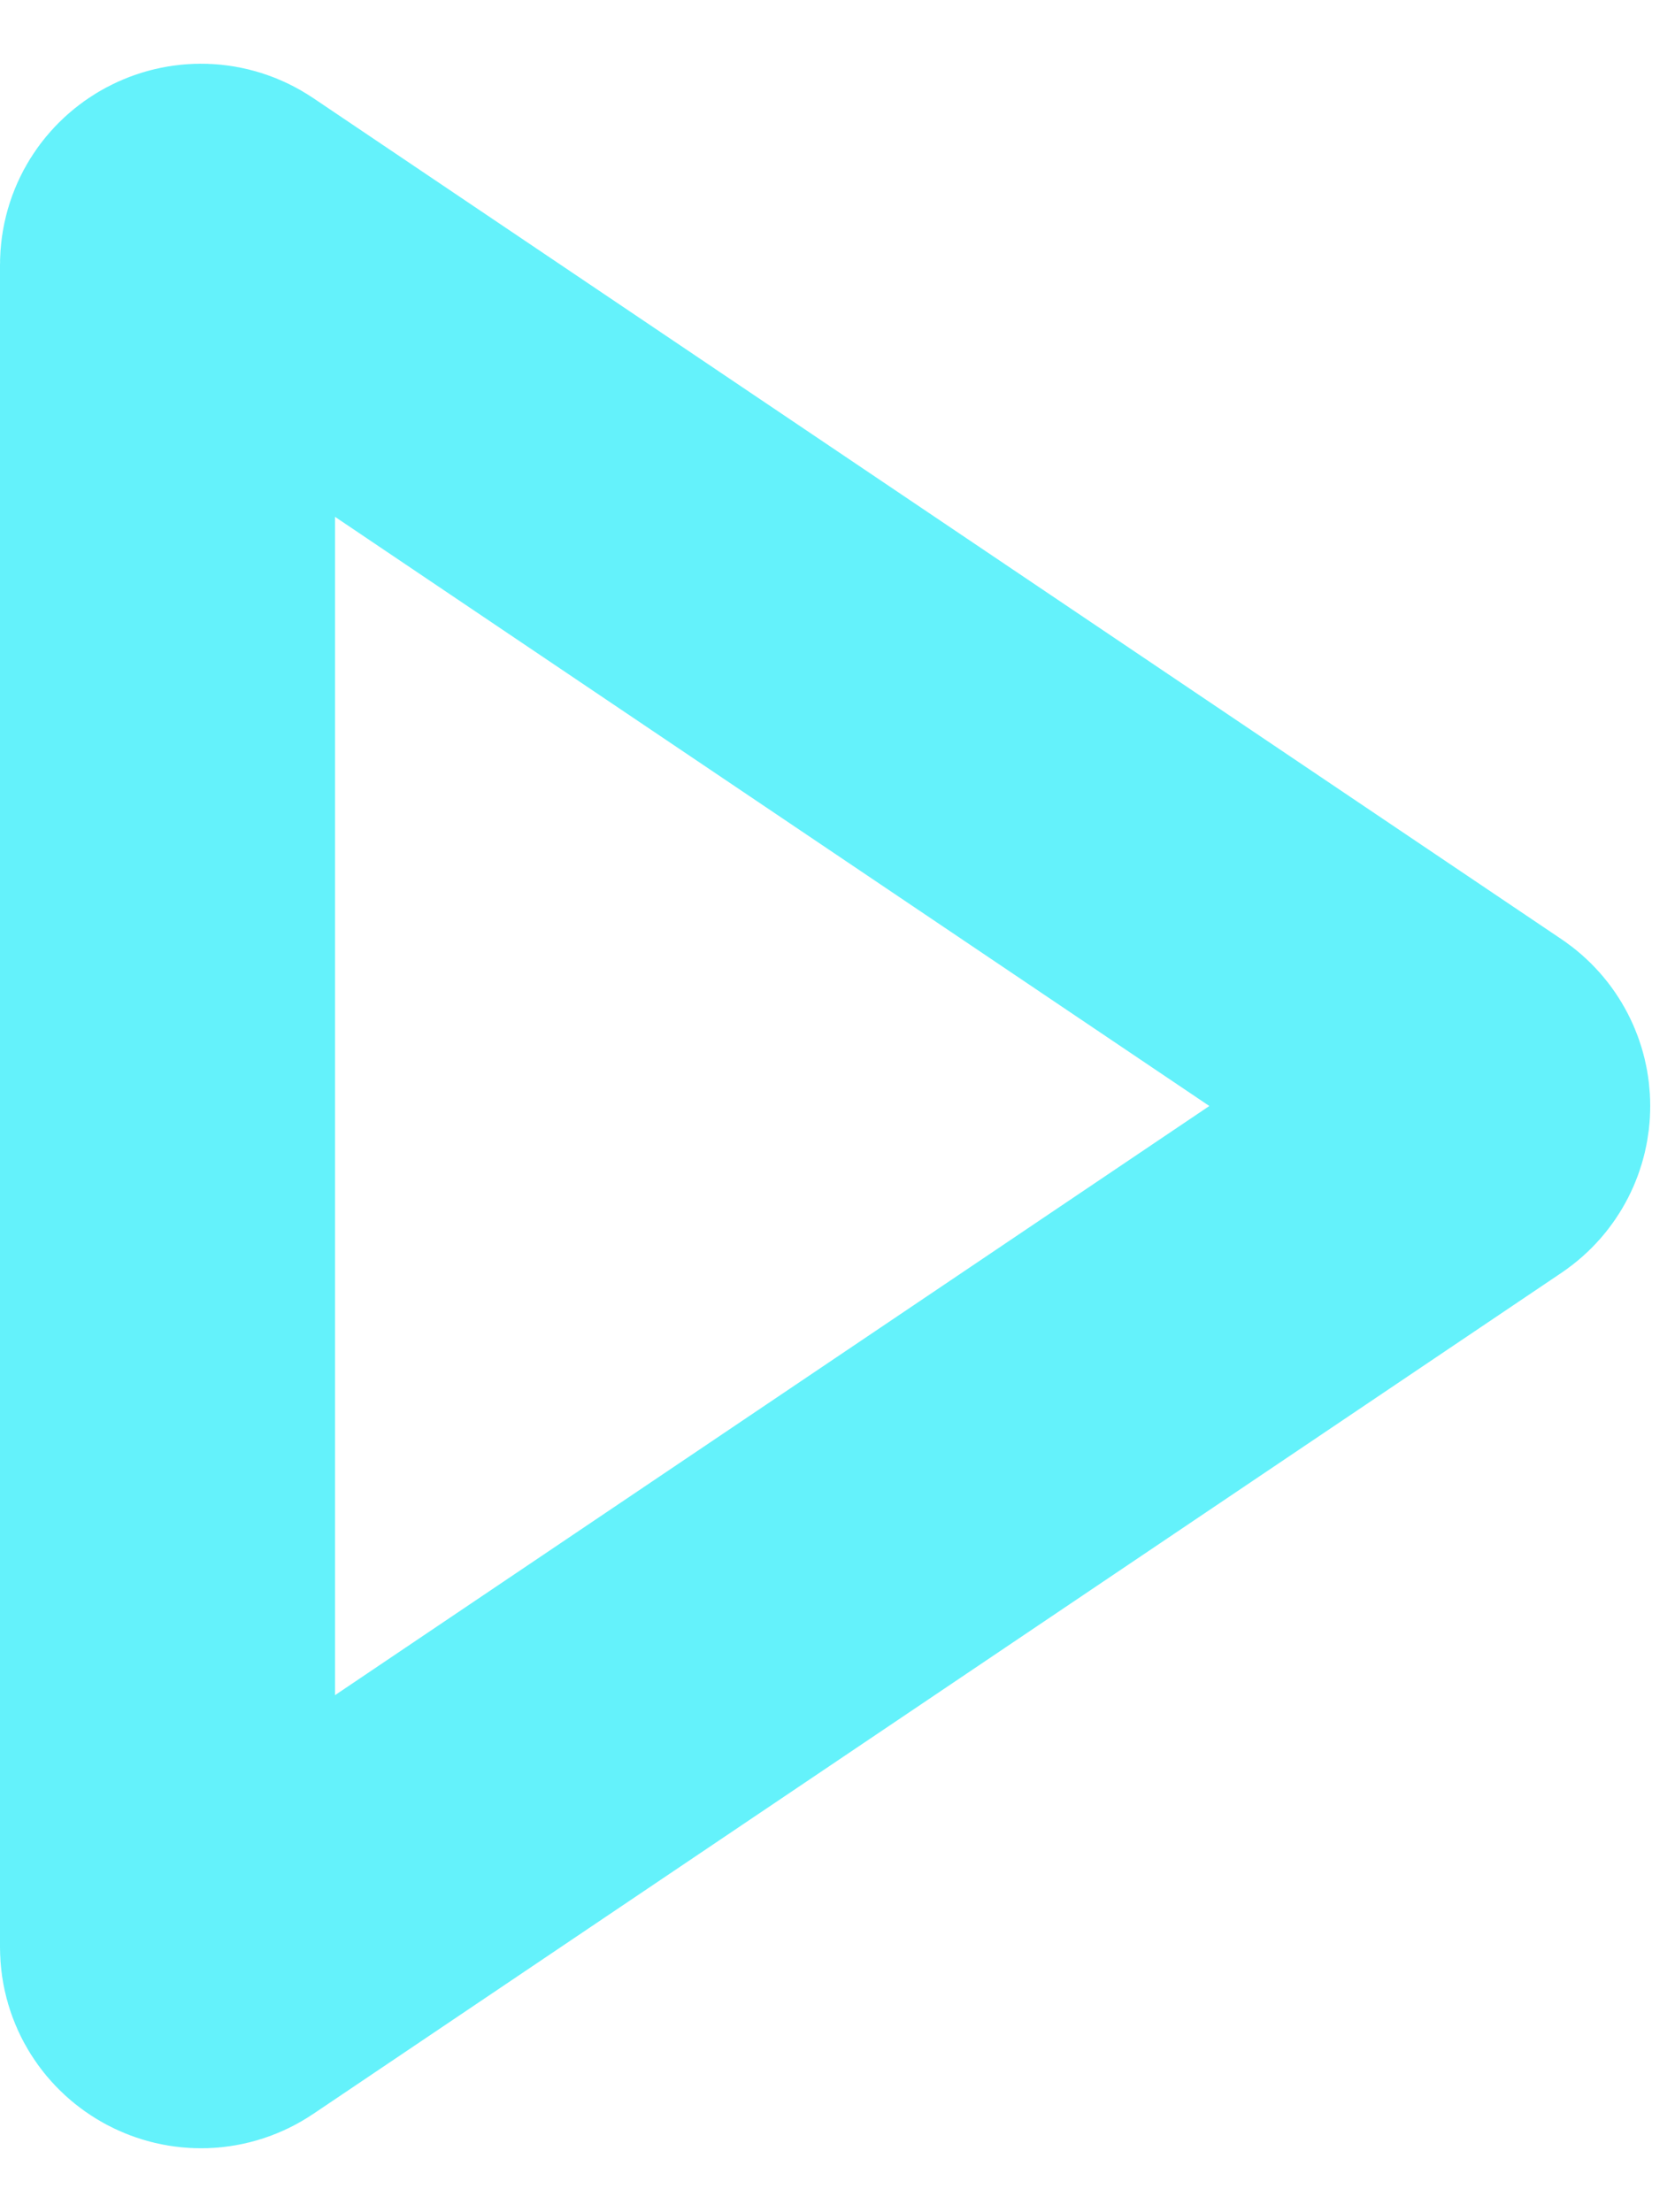 <svg width="25" height="33" viewBox="0 0 25 33" fill="none" xmlns="http://www.w3.org/2000/svg">
<path d="M21.909 16.085C22.204 16.284 22.204 16.716 21.909 16.915L3.279 29.463C2.947 29.687 2.5 29.449 2.5 29.049L2.5 3.951C2.5 3.551 2.947 3.313 3.279 3.537L21.909 16.085Z" stroke="#64F2FB" stroke-width="5"/>
</svg>
